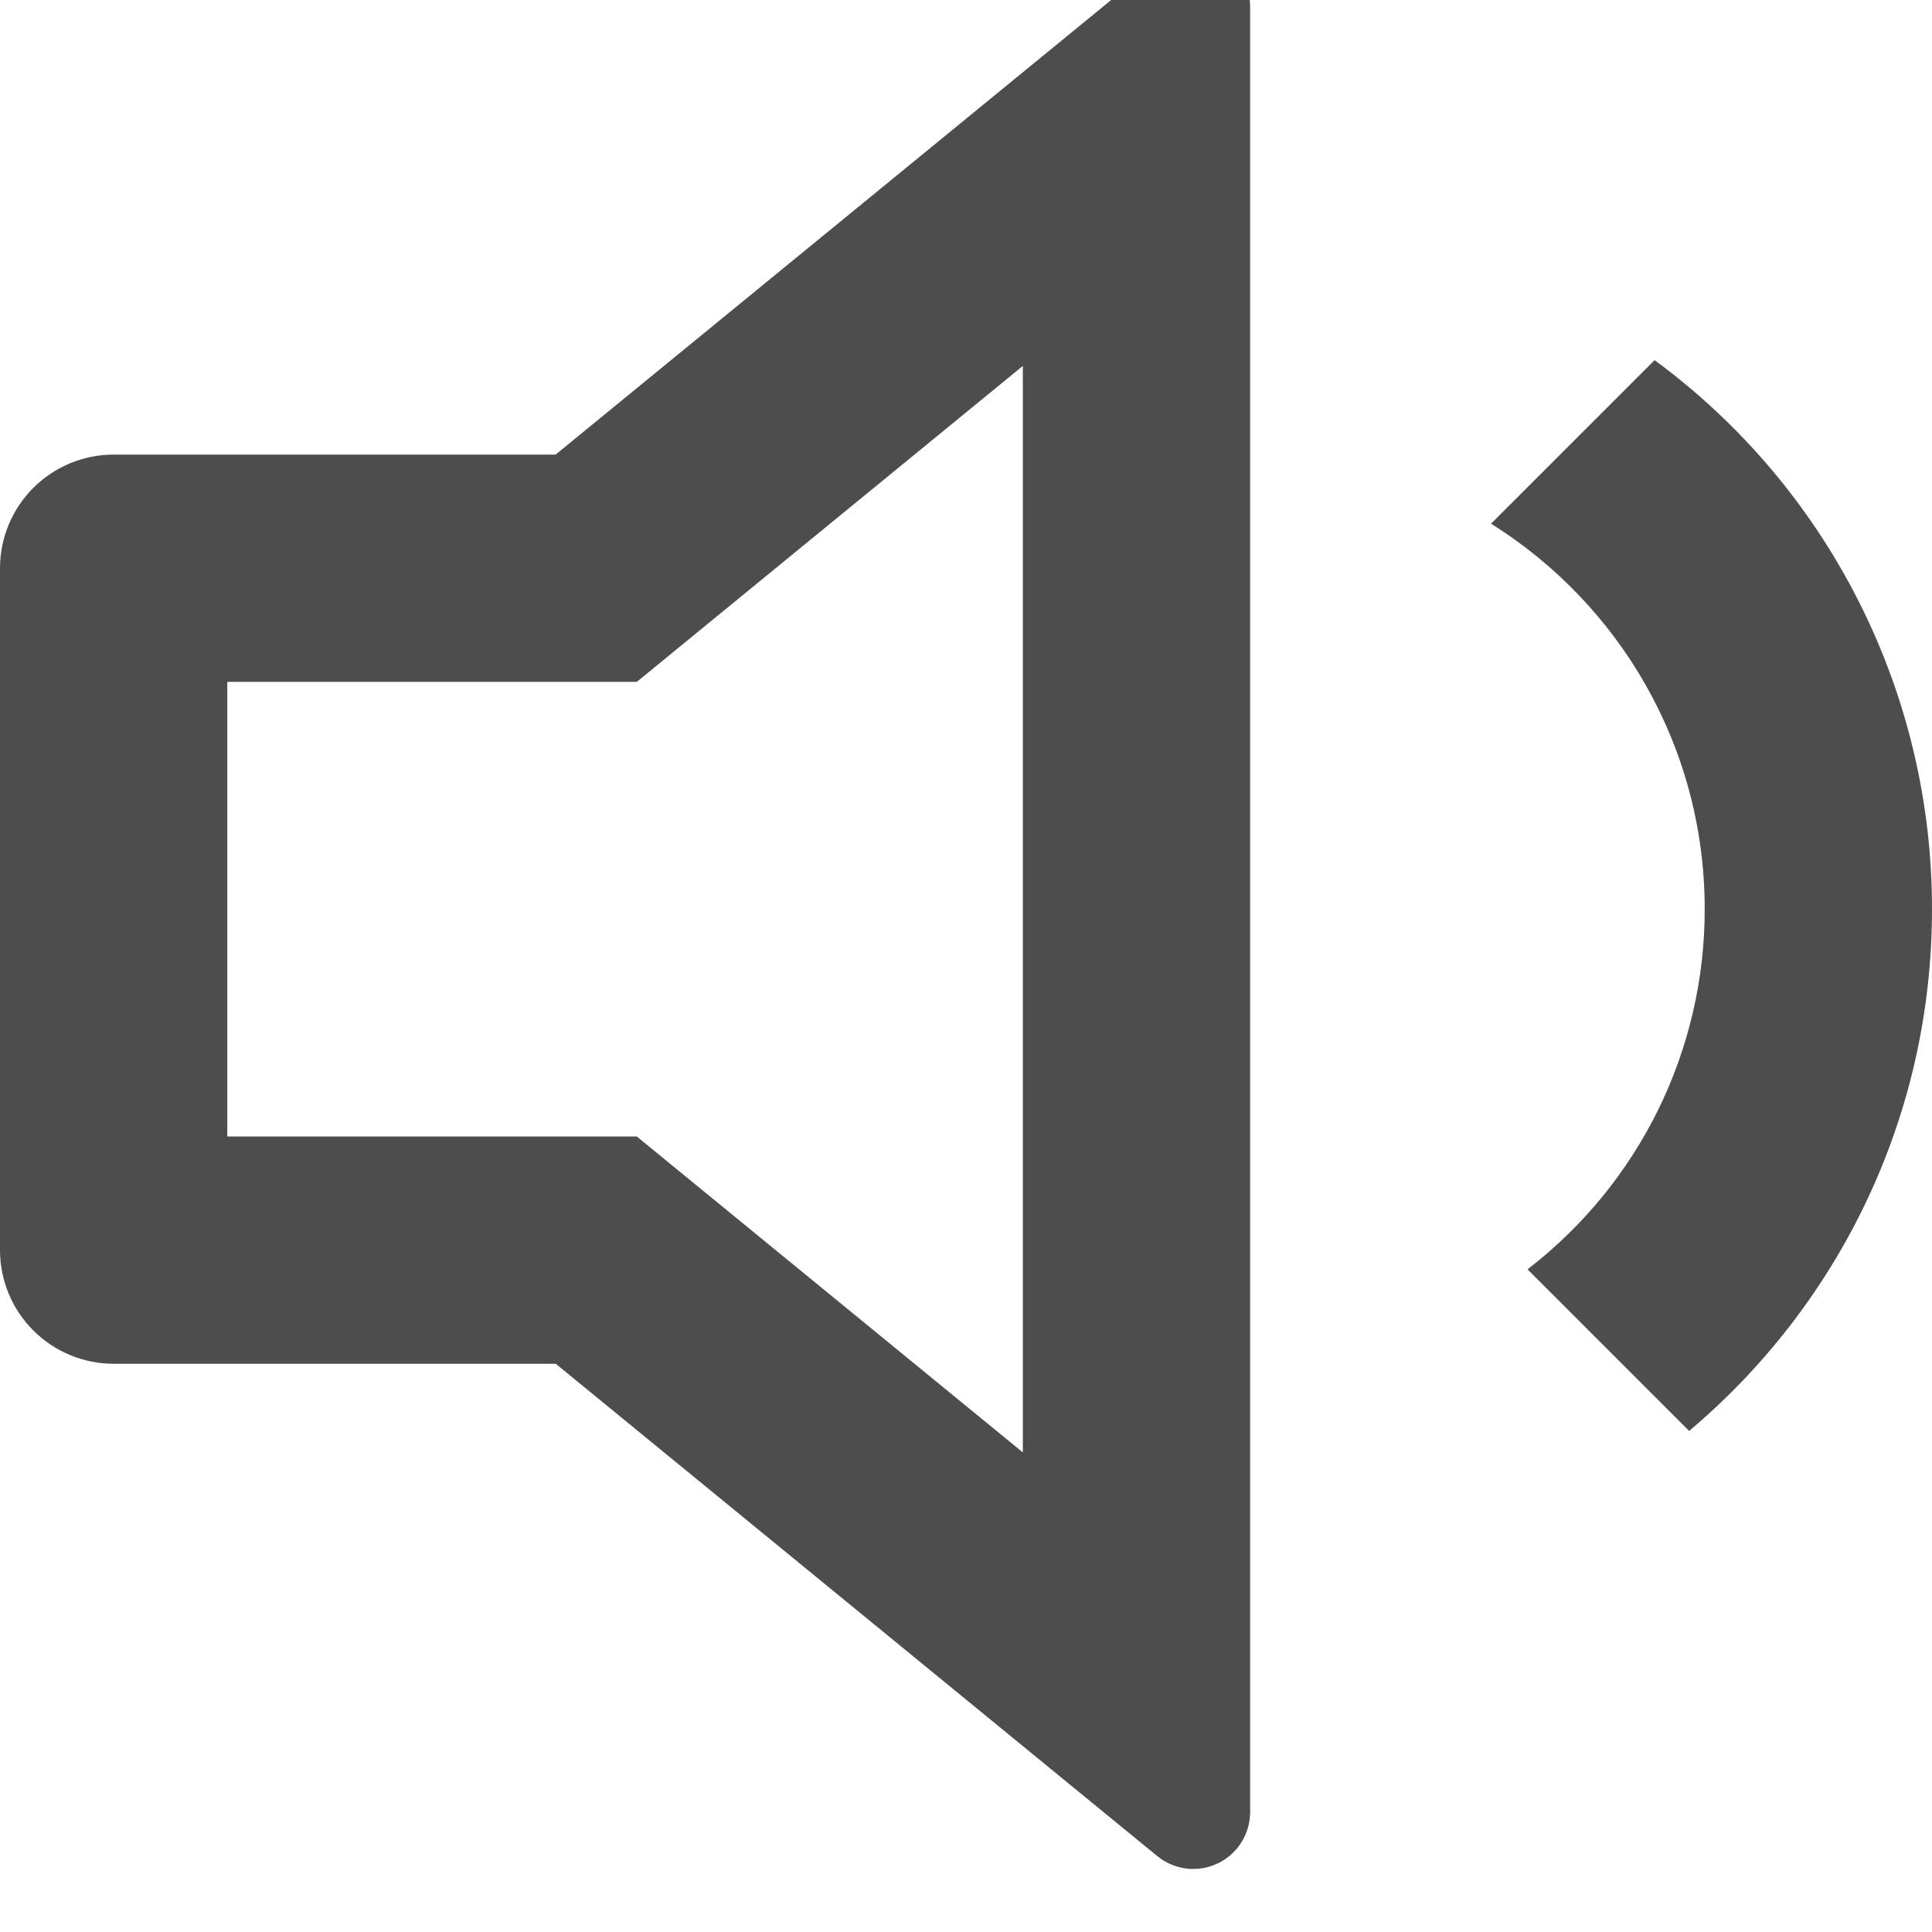 <svg width="34" height="34" viewBox="0 0 34 34" fill="none" xmlns="http://www.w3.org/2000/svg" xmlns:xlink="http://www.w3.org/1999/xlink">
<path d="M18,6.44L11.206,12L4,12L4,20L11.206,20L18,25.56L18,6.44ZM9.778,24L2,24C1.47,24 0.961,23.789 0.586,23.414C0.211,23.039 0,22.531 0,22L0,10C0,9.47 0.211,8.961 0.586,8.586C0.961,8.211 1.47,8 2,8L9.778,8L20.366,-0.664C20.513,-0.784 20.69,-0.86 20.878,-0.883C21.066,-0.906 21.257,-0.876 21.428,-0.794C21.599,-0.713 21.744,-0.585 21.845,-0.425C21.946,-0.265 22,-0.079 22,0.11L22,31.89C22,32.08 21.946,32.265 21.845,32.425C21.744,32.585 21.599,32.713 21.428,32.794C21.257,32.876 21.066,32.906 20.878,32.883C20.69,32.86 20.513,32.784 20.366,32.664L9.78,24L9.778,24ZM29.726,25.182L26.882,22.338C27.853,21.591 28.639,20.632 29.18,19.533C29.72,18.433 30.001,17.225 30,16C30,13.14 28.5,10.63 26.24,9.216L29.118,6.338C30.633,7.452 31.864,8.908 32.712,10.586C33.56,12.265 34.002,14.119 34,16C34,19.684 32.34,22.98 29.726,25.182Z" fill="#4E4D4D"/>
</svg>
